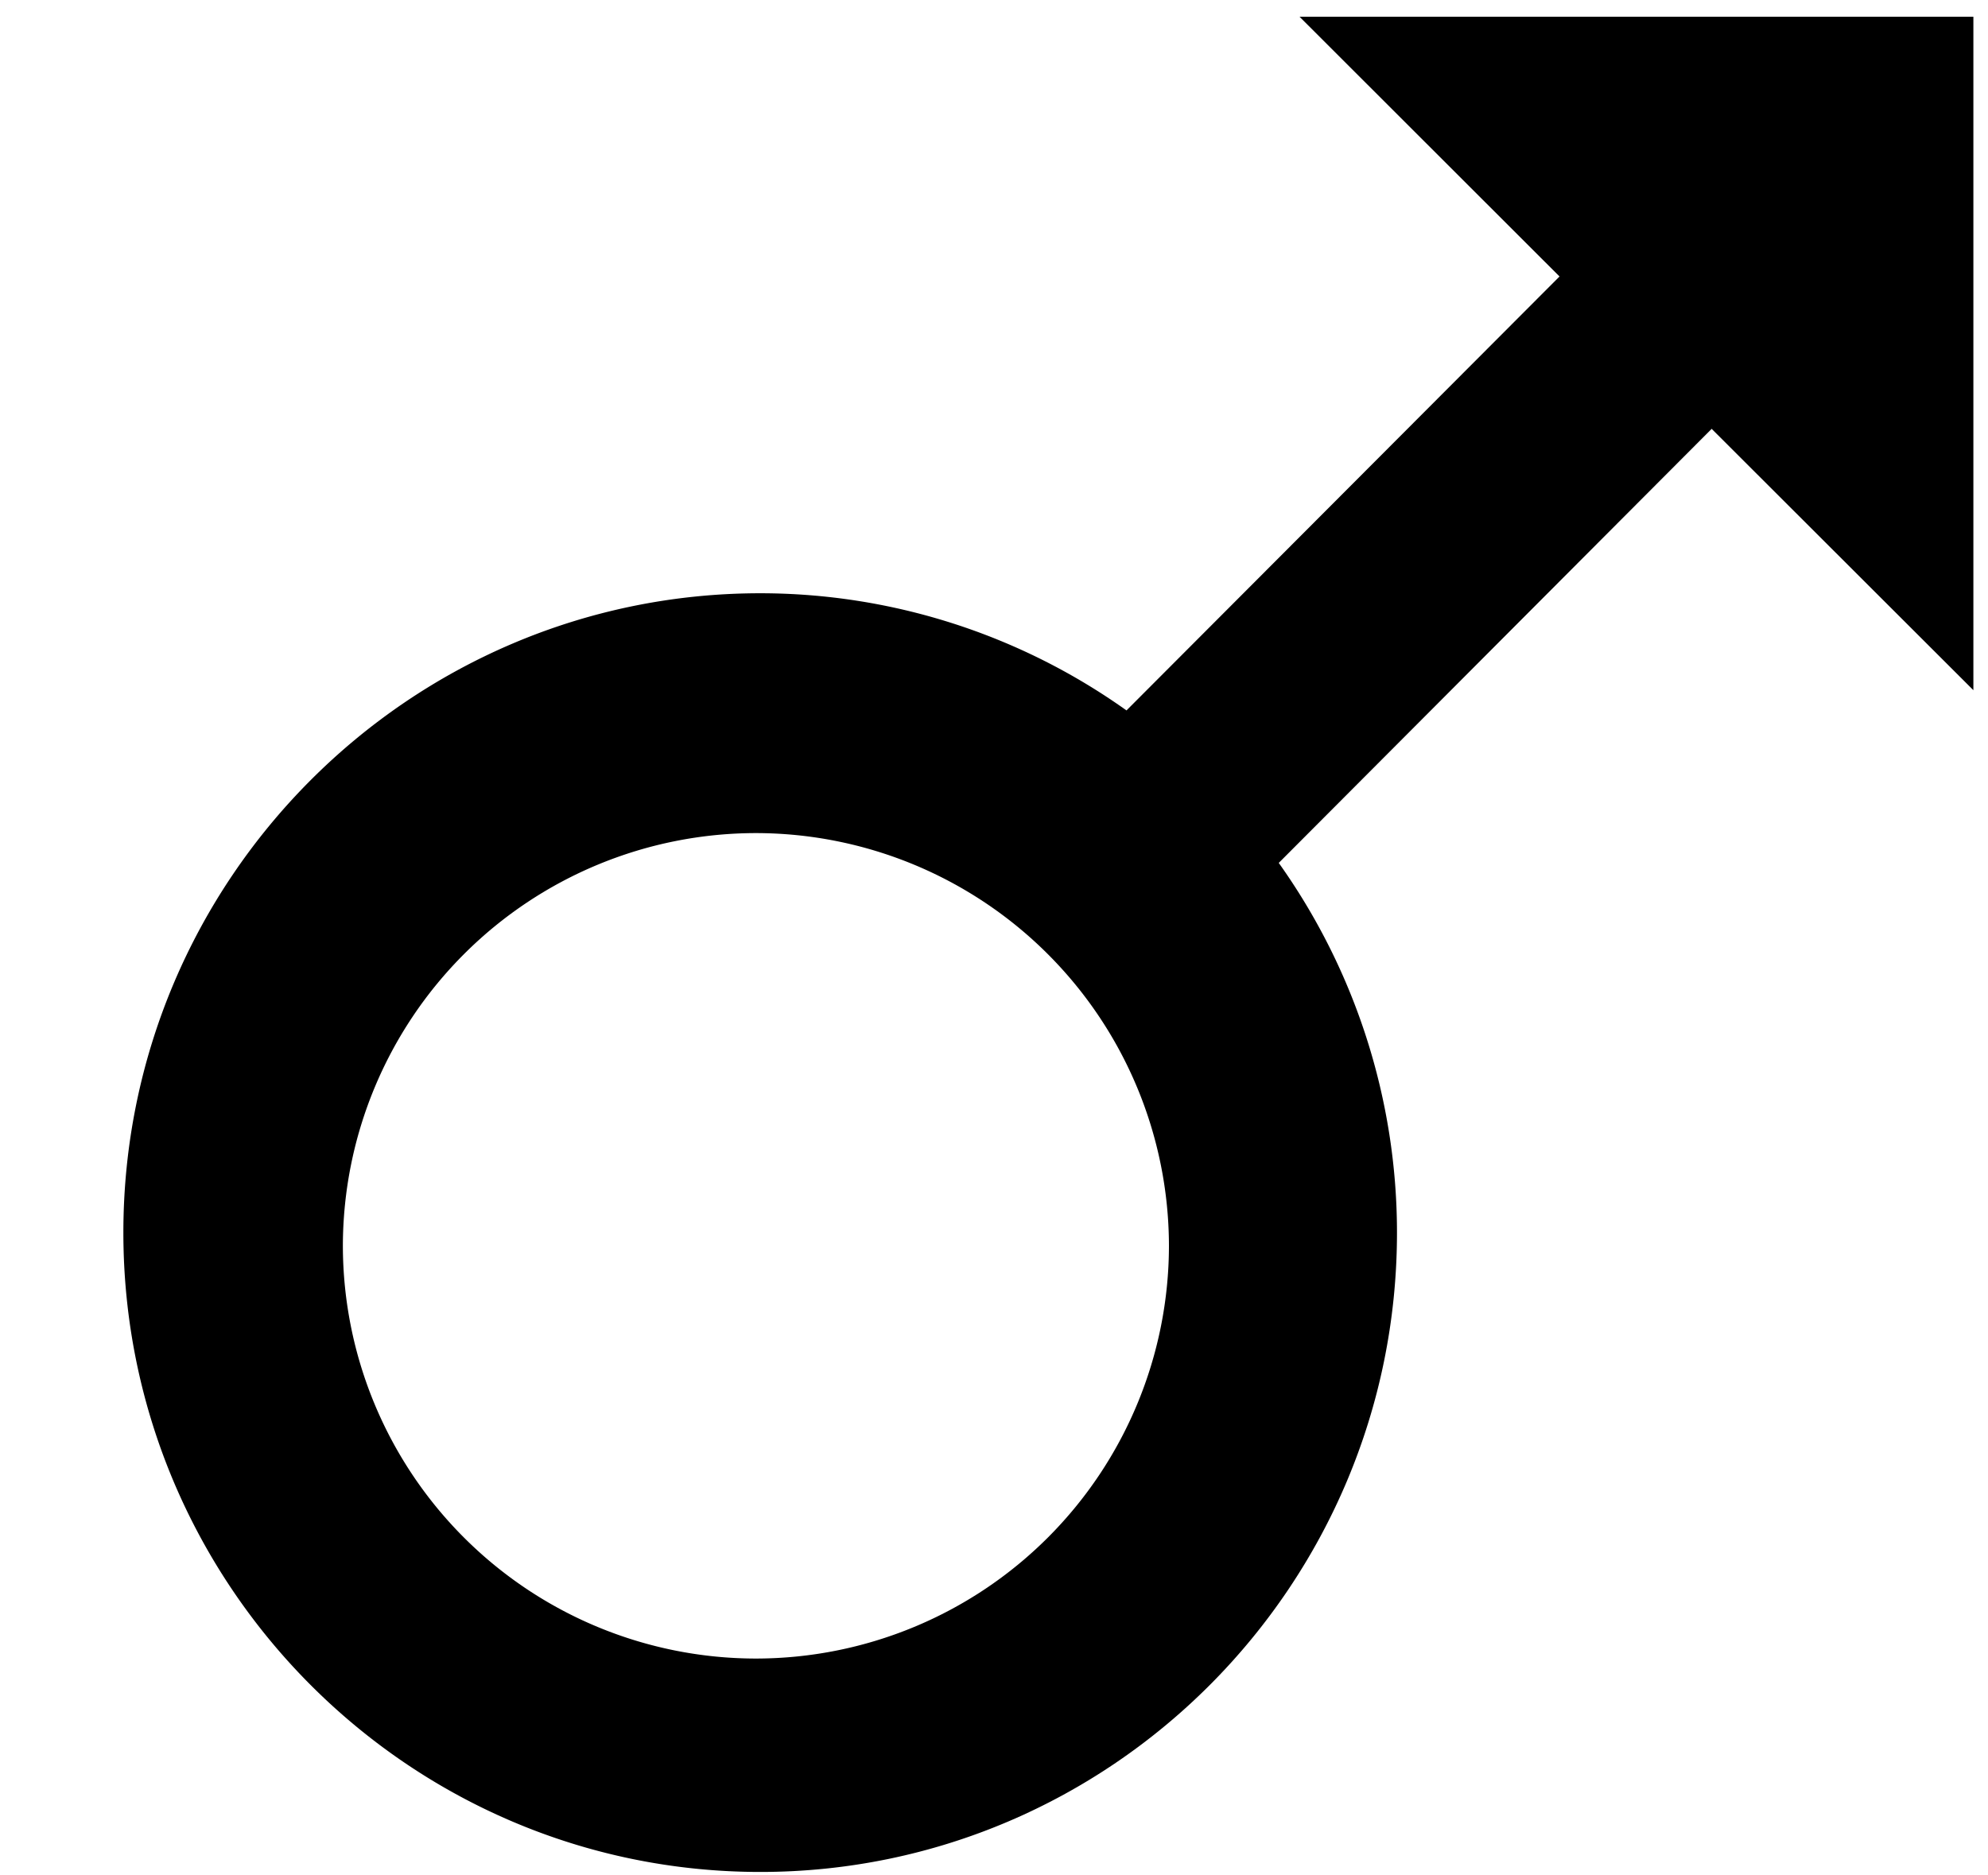 <svg xmlns="http://www.w3.org/2000/svg" width="3em" height="2.83em" viewBox="0 0 17 16"><path fill="currentColor" fill-rule="evenodd" d="M16.875 5.884V.125h-5.762l2.223 2.221l-3.703 3.711a5.4 5.4 0 0 0-3.131-1.002c-3.004 0-5.447 2.452-5.447 5.467c0 3.016 2.443 5.468 5.447 5.468c3.002 0 5.444-2.452 5.444-5.468a5.45 5.45 0 0 0-1.011-3.161l3.702-3.712zM6.464 14.165a3.534 3.534 0 0 1-3.532-3.53a3.535 3.535 0 0 1 3.532-3.529a3.535 3.535 0 0 1 3.532 3.529a3.534 3.534 0 0 1-3.532 3.53"/></svg>